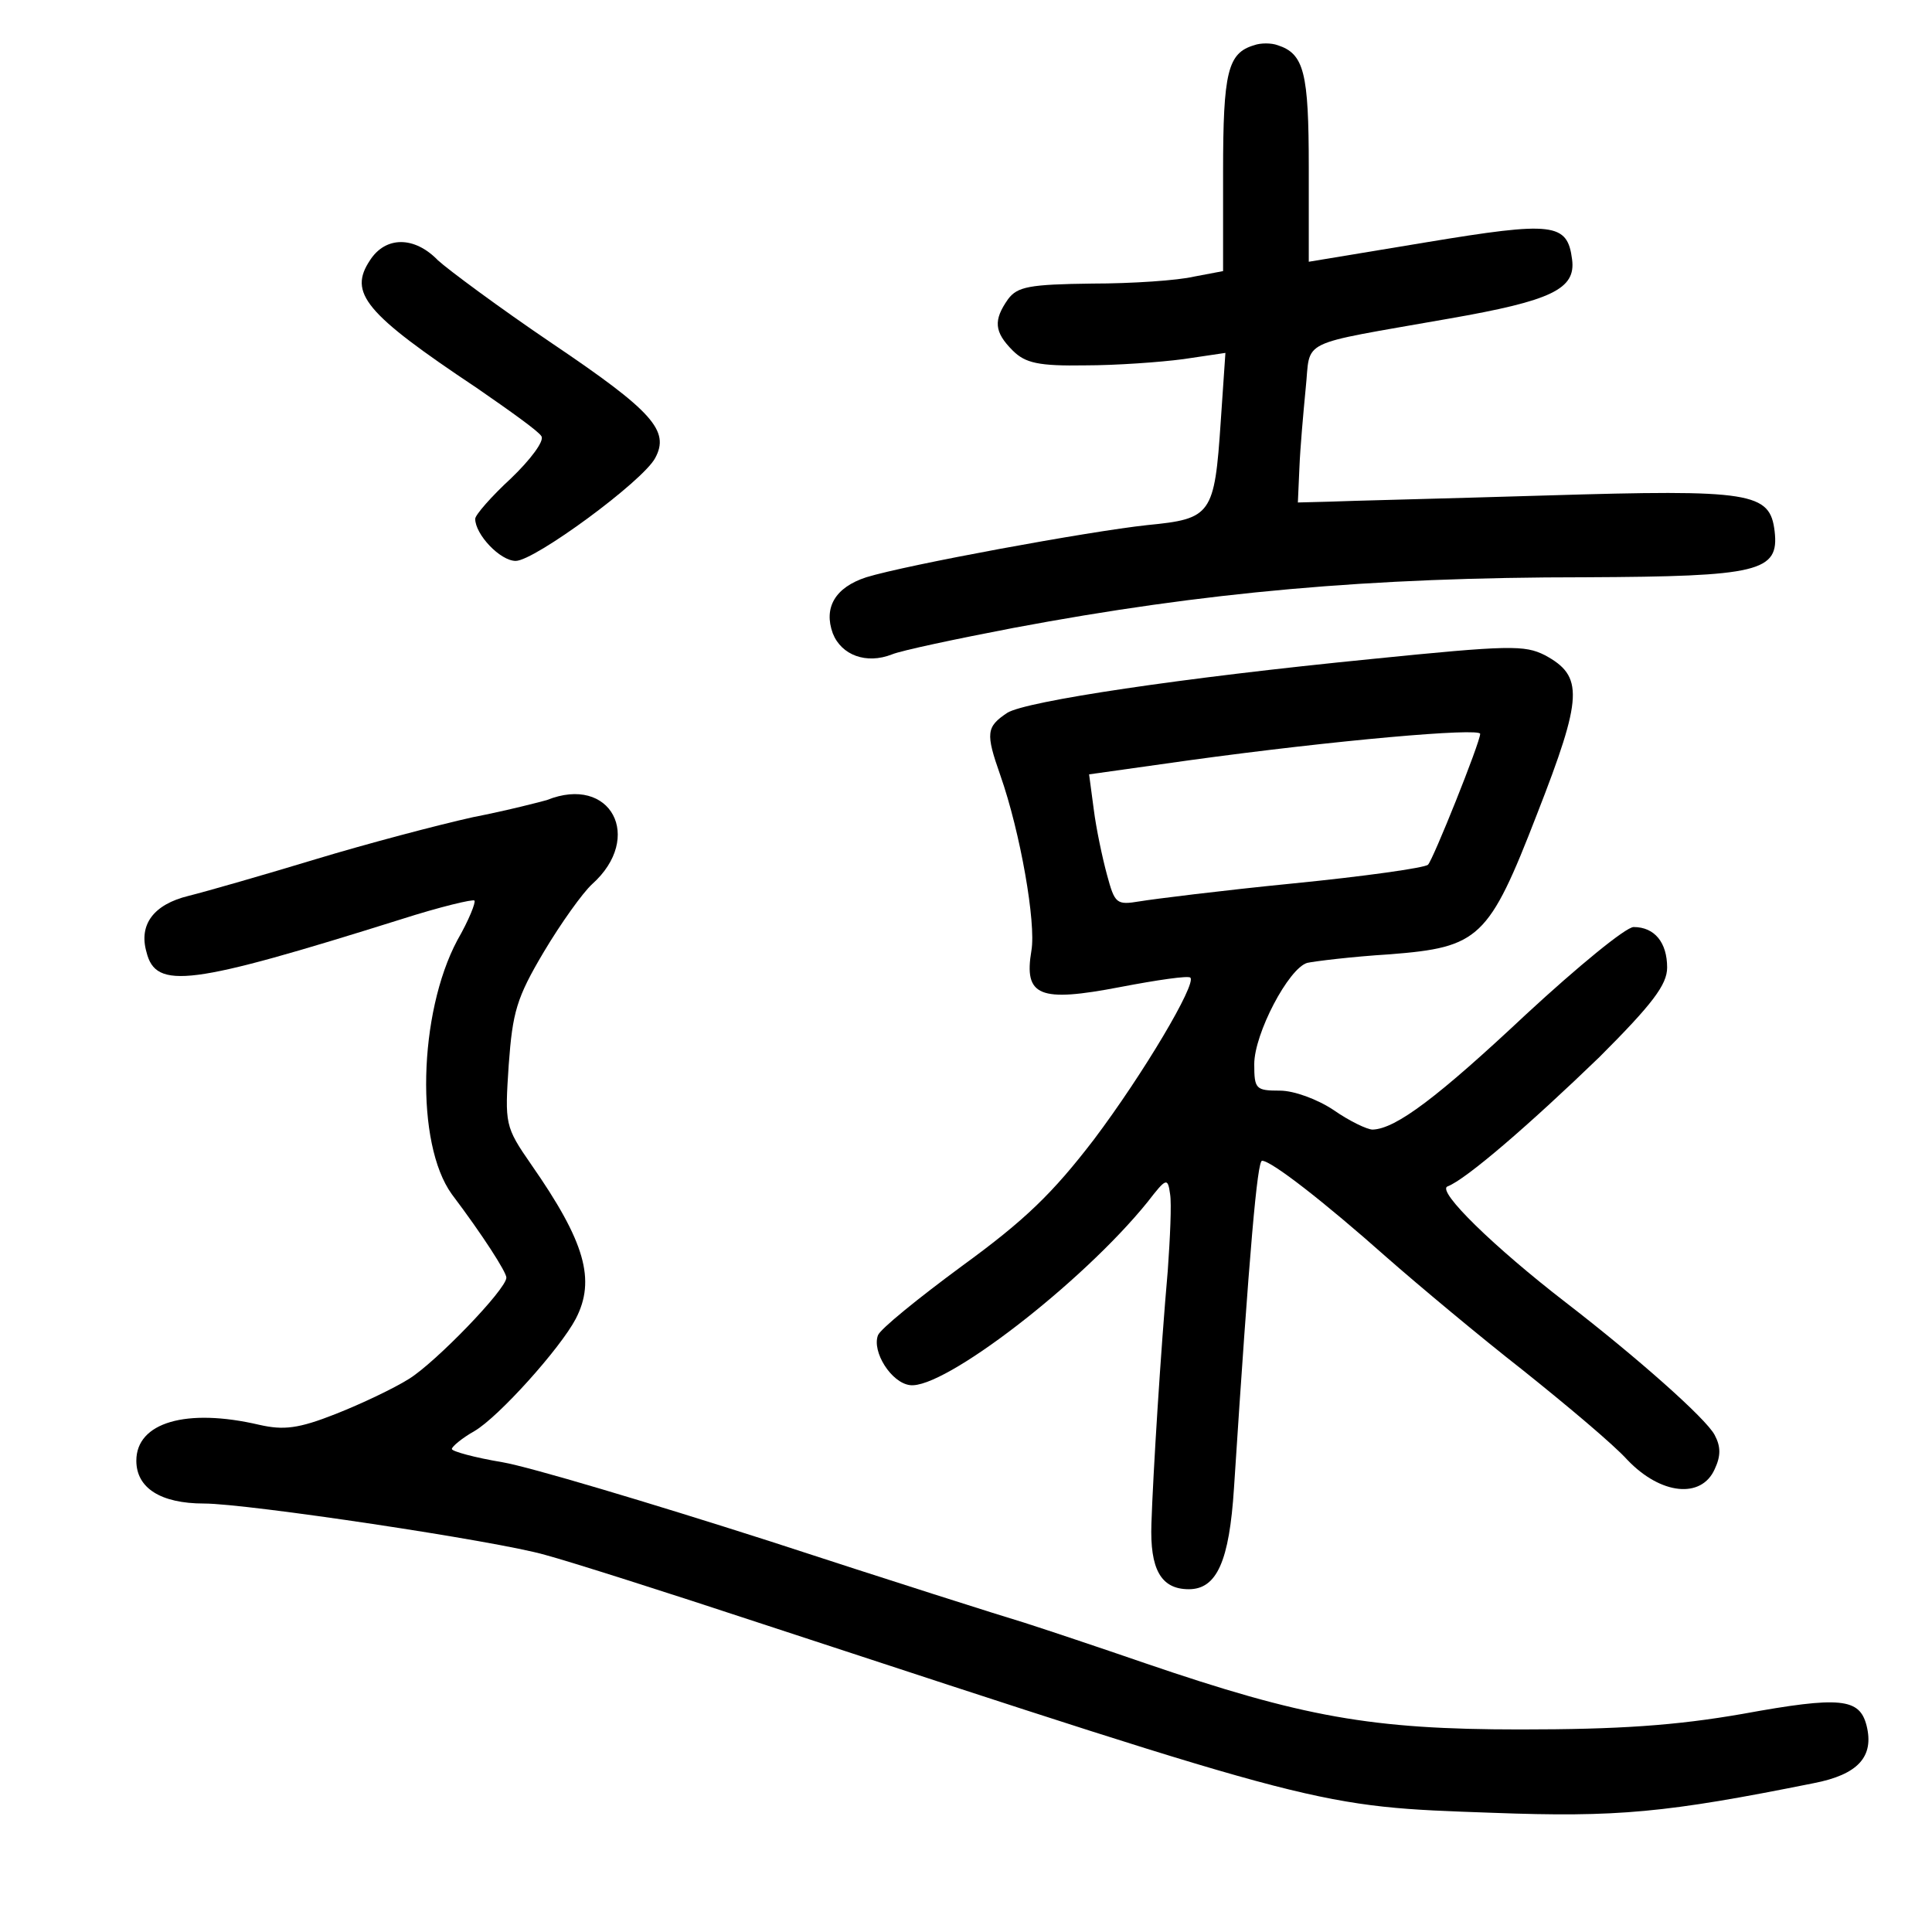 <?xml version="1.0" standalone="no"?>
<!DOCTYPE svg PUBLIC "-//W3C//DTD SVG 20010904//EN"
 "http://www.w3.org/TR/2001/REC-SVG-20010904/DTD/svg10.dtd">
<svg version="1.0" xmlns="http://www.w3.org/2000/svg"
 width="248pt" height="248pt" viewBox="0 0 248 248"
 preserveAspectRatio="xMidYMid meet">
<g transform="translate(0,248) scale(0.1,-0.1)"
fill="#000000" stroke="none">
<path d="M1610 2422 c-34 -10 -40 -34 -40 -163 l0 -127 -37 -7 c-21 -5 -80 -9
-131 -9 -81 -1 -96 -4 -108 -20 -19 -27 -18 -42 6 -66 16 -16 33 -20 93 -19
39 0 96 4 126 8 l54 8 -6 -88 c-8 -120 -12 -125 -94 -133 -75 -8 -309 -51
-361 -67 -40 -13 -55 -39 -43 -72 11 -28 43 -40 76 -27 12 5 83 20 156 34 245
46 456 65 734 65 223 1 249 7 243 59 -6 50 -29 54 -293 46 -132 -4 -258 -7
-280 -8 l-39 -1 2 45 c1 25 5 70 8 101 7 65 -14 55 184 90 132 23 163 38 158
76 -6 47 -24 49 -187 22 l-151 -25 0 121 c0 122 -6 146 -40 157 -8 3 -22 3
-30 0z"/>
<path d="M475 2146 c-28 -42 -7 -68 137 -164 42 -29 80 -56 83 -62 4 -6 -14
-30 -39 -54 -25 -23 -46 -47 -46 -52 0 -20 32 -54 52 -54 24 0 163 102 179
132 19 35 -3 60 -132 147 -68 46 -134 95 -147 107 -30 31 -67 31 -87 0z"/>
<path d="M1760 1634 c-243 -24 -443 -54 -467 -69 -27 -18 -28 -26 -9 -80 26
-74 46 -190 40 -225 -10 -59 10 -67 114 -47 47 9 88 15 90 12 8 -8 -60 -123
-124 -208 -53 -69 -88 -103 -169 -162 -57 -42 -105 -81 -108 -89 -8 -21 17
-61 41 -64 43 -6 221 131 305 235 24 31 26 32 29 10 2 -12 0 -56 -3 -98 -9
-102 -19 -262 -21 -325 -2 -58 12 -84 48 -84 36 0 52 36 58 130 20 309 30 420
36 420 12 0 80 -53 160 -124 41 -36 120 -102 175 -145 55 -44 116 -95 134
-115 43 -45 95 -50 112 -12 8 17 8 29 0 44 -11 21 -99 99 -191 170 -92 71
-166 143 -152 149 24 9 107 81 195 166 68 68 87 93 87 115 0 32 -16 52 -43 52
-10 0 -72 -51 -138 -112 -113 -106 -167 -147 -197 -148 -7 0 -30 11 -50 25
-21 14 -51 25 -69 25 -31 0 -33 2 -33 34 0 39 44 123 68 130 9 2 57 8 106 11
115 9 127 20 189 180 59 151 60 177 10 204 -26 13 -45 13 -223 -5z m140 -96
c0 -11 -61 -163 -67 -168 -4 -4 -82 -15 -173 -24 -91 -9 -179 -20 -197 -23
-30 -5 -32 -3 -42 34 -6 22 -14 60 -17 84 l-6 45 128 18 c189 26 374 42 374
34z"/>
<path d="M702 1453 c-7 -2 -49 -13 -95 -22 -45 -10 -136 -34 -202 -54 -66 -20
-139 -41 -163 -47 -45 -11 -64 -37 -54 -72 12 -49 56 -43 327 42 50 16 92 26
94 24 2 -2 -7 -25 -22 -51 -50 -94 -54 -261 -7 -326 40 -53 70 -100 70 -107 0
-15 -91 -109 -125 -130 -19 -12 -61 -32 -94 -45 -48 -19 -67 -21 -98 -14 -94
22 -158 3 -158 -46 0 -35 31 -55 87 -55 55 0 376 -48 438 -66 30 -8 156 -48
280 -89 722 -237 710 -234 936 -242 160 -6 223 0 412 38 57 11 78 34 68 74 -9
35 -33 38 -159 15 -86 -15 -159 -20 -286 -20 -191 0 -279 16 -481 85 -58 20
-127 43 -155 52 -27 8 -175 55 -328 105 -153 49 -307 95 -342 101 -36 6 -65
14 -65 17 0 3 13 14 29 23 31 18 110 106 130 144 26 50 12 99 -57 198 -34 49
-34 52 -29 128 5 68 10 86 45 145 22 37 50 76 62 87 67 60 24 141 -58 108z"/>
</g>
</svg>
